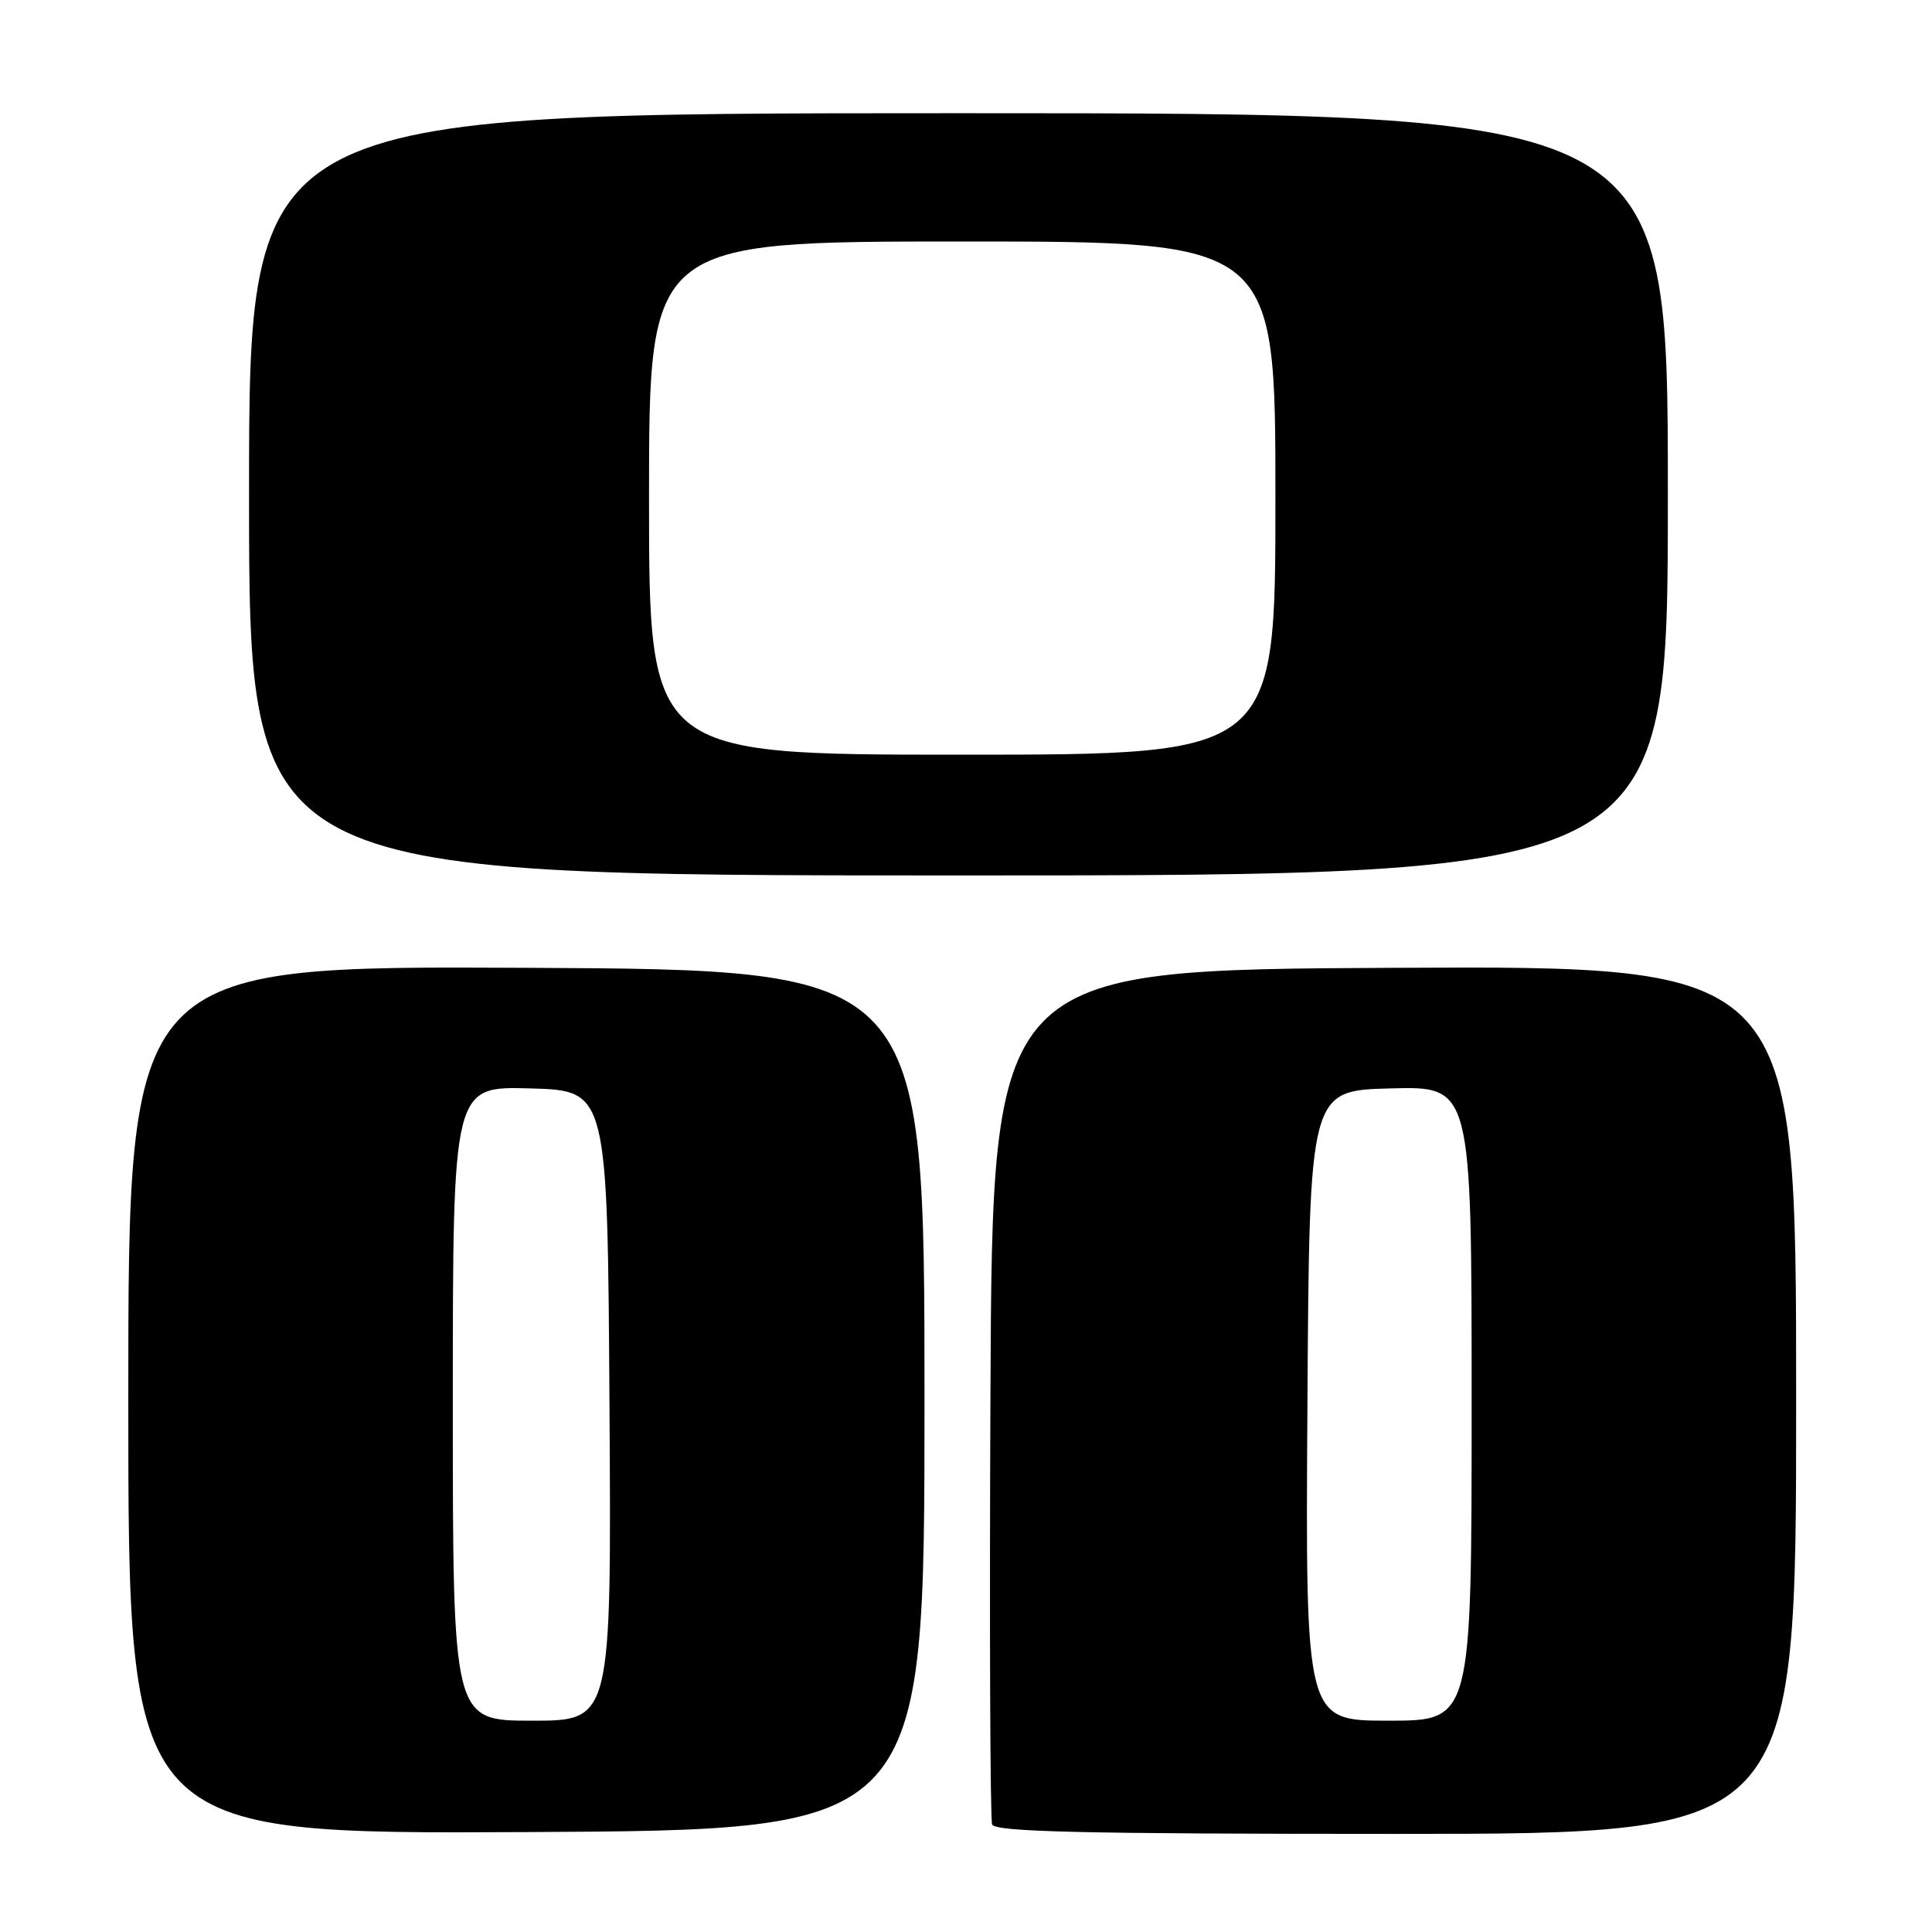 <?xml version="1.0" encoding="UTF-8" standalone="no"?>
<!DOCTYPE svg PUBLIC "-//W3C//DTD SVG 1.1//EN" "http://www.w3.org/Graphics/SVG/1.1/DTD/svg11.dtd" >
<svg xmlns="http://www.w3.org/2000/svg" xmlns:xlink="http://www.w3.org/1999/xlink" version="1.1" viewBox="0 0 256 256">
 <g >
 <path fill="currentColor"
d=" M 122.50 185.50 C 122.50 128.50 122.50 128.50 69.75 128.24 C 17.00 127.98 17.00 127.98 17.00 185.50 C 17.00 243.02 17.00 243.02 69.75 242.76 C 122.50 242.50 122.50 242.50 122.50 185.50 Z  M 238.00 185.49 C 238.00 127.98 238.00 127.98 184.75 128.24 C 131.50 128.50 131.50 128.50 131.24 184.50 C 131.10 215.30 131.20 241.06 131.46 241.75 C 131.83 242.73 143.47 243.00 184.97 243.00 C 238.00 243.00 238.00 243.00 238.00 185.49 Z  M 221.00 65.50 C 221.00 15.00 221.00 15.00 127.00 15.00 C 33.00 15.00 33.00 15.00 33.00 65.50 C 33.00 116.00 33.00 116.00 127.00 116.00 C 221.00 116.00 221.00 116.00 221.00 65.50 Z  M 60.00 185.97 C 60.00 143.93 60.00 143.93 70.25 144.22 C 80.50 144.50 80.50 144.50 80.76 186.25 C 81.02 228.00 81.02 228.00 70.51 228.00 C 60.00 228.00 60.00 228.00 60.00 185.97 Z  M 173.24 186.25 C 173.50 144.50 173.50 144.50 184.25 144.22 C 195.00 143.93 195.00 143.93 195.00 185.97 C 195.00 228.00 195.00 228.00 183.99 228.00 C 172.98 228.00 172.98 228.00 173.24 186.25 Z  M 86.00 66.00 C 86.00 32.00 86.00 32.00 127.50 32.00 C 169.00 32.00 169.00 32.00 169.00 66.00 C 169.00 100.00 169.00 100.00 127.50 100.00 C 86.00 100.00 86.00 100.00 86.00 66.00 Z "/>
</g>
</svg>